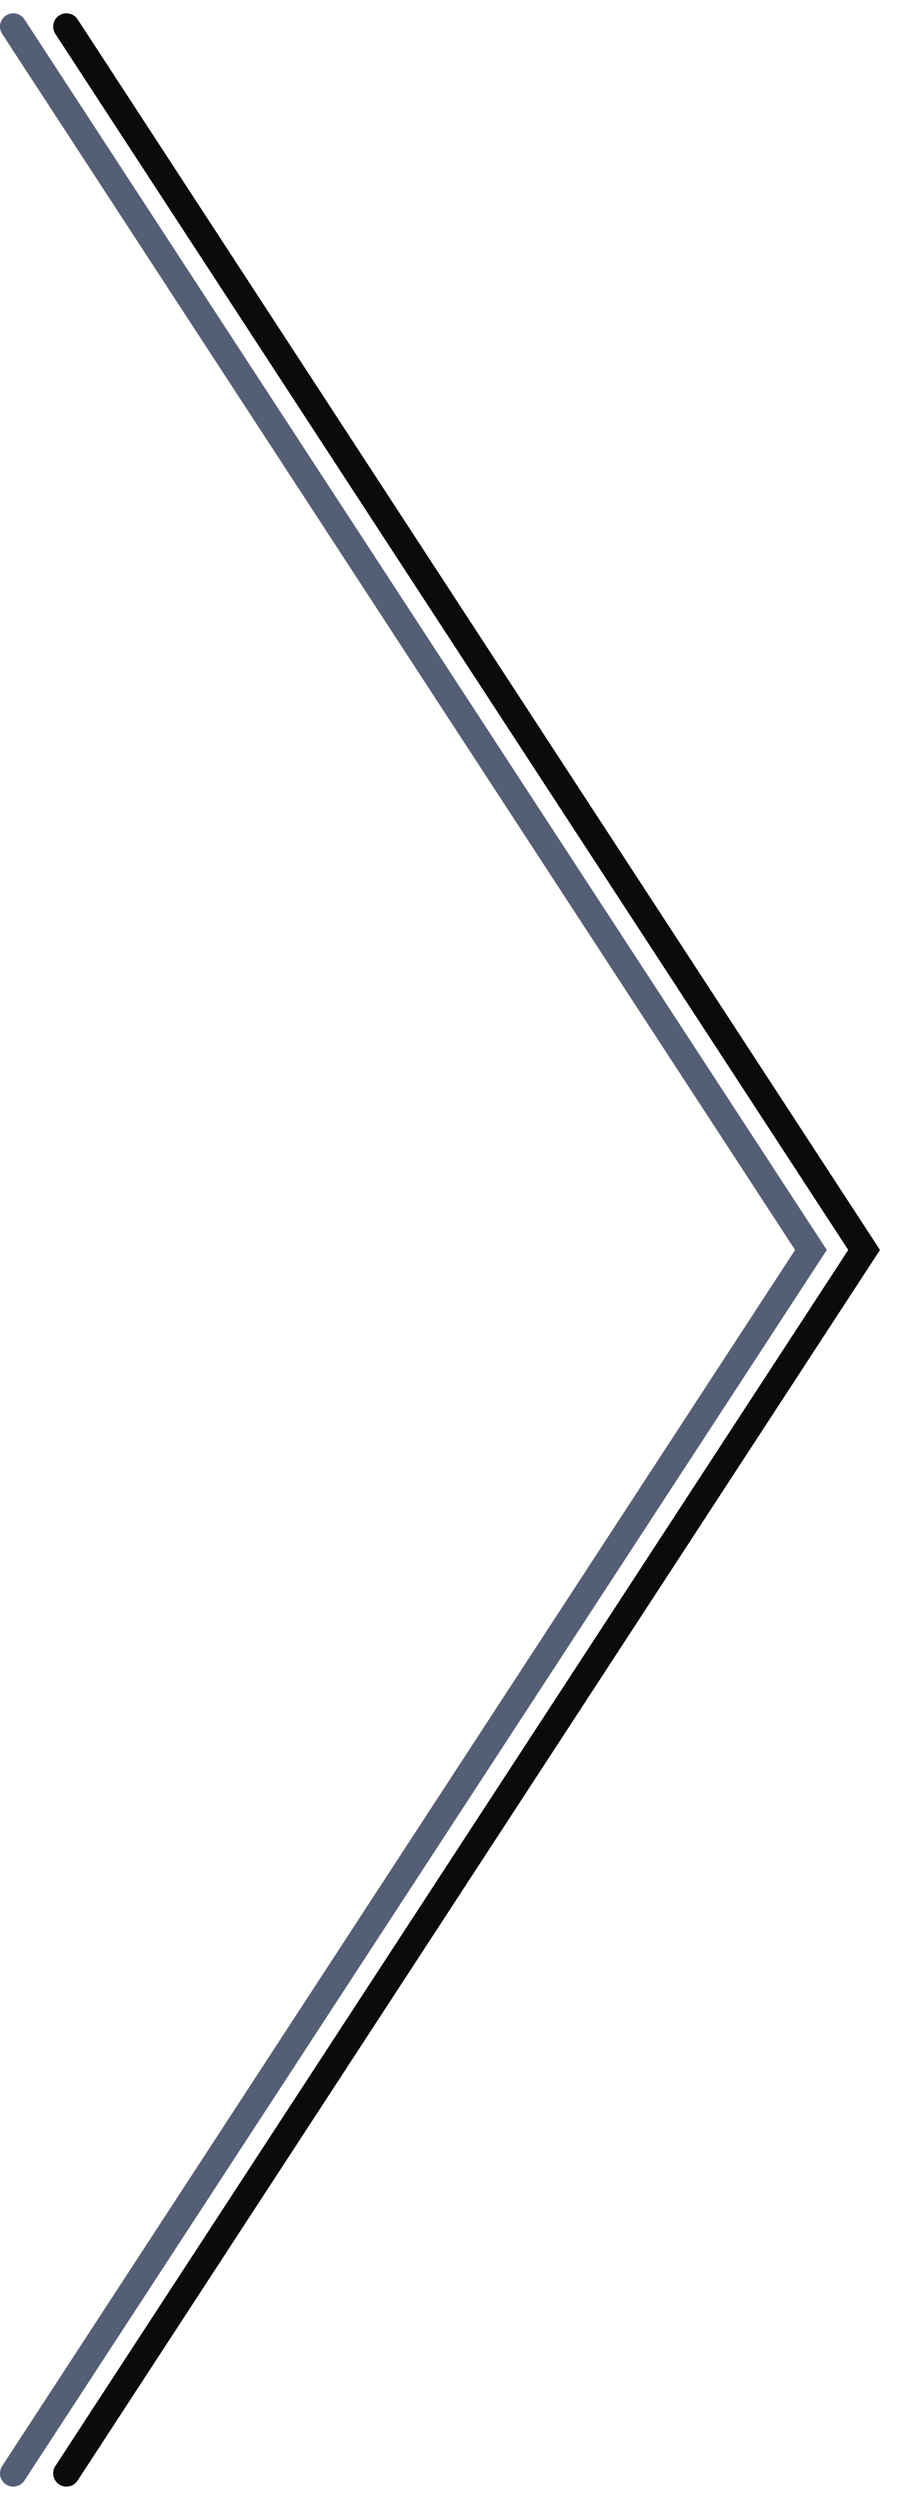 <svg width="34" height="94" viewBox="0 0 34 94" fill="none" xmlns="http://www.w3.org/2000/svg">
<path d="M0.5 1L30.5 47L0.5 93" stroke="#545F75" stroke-linecap="round"/>
<path d="M2.5 1L32.5 47L2.5 93" stroke="#0B0B0D" stroke-linecap="round"/>
</svg>
